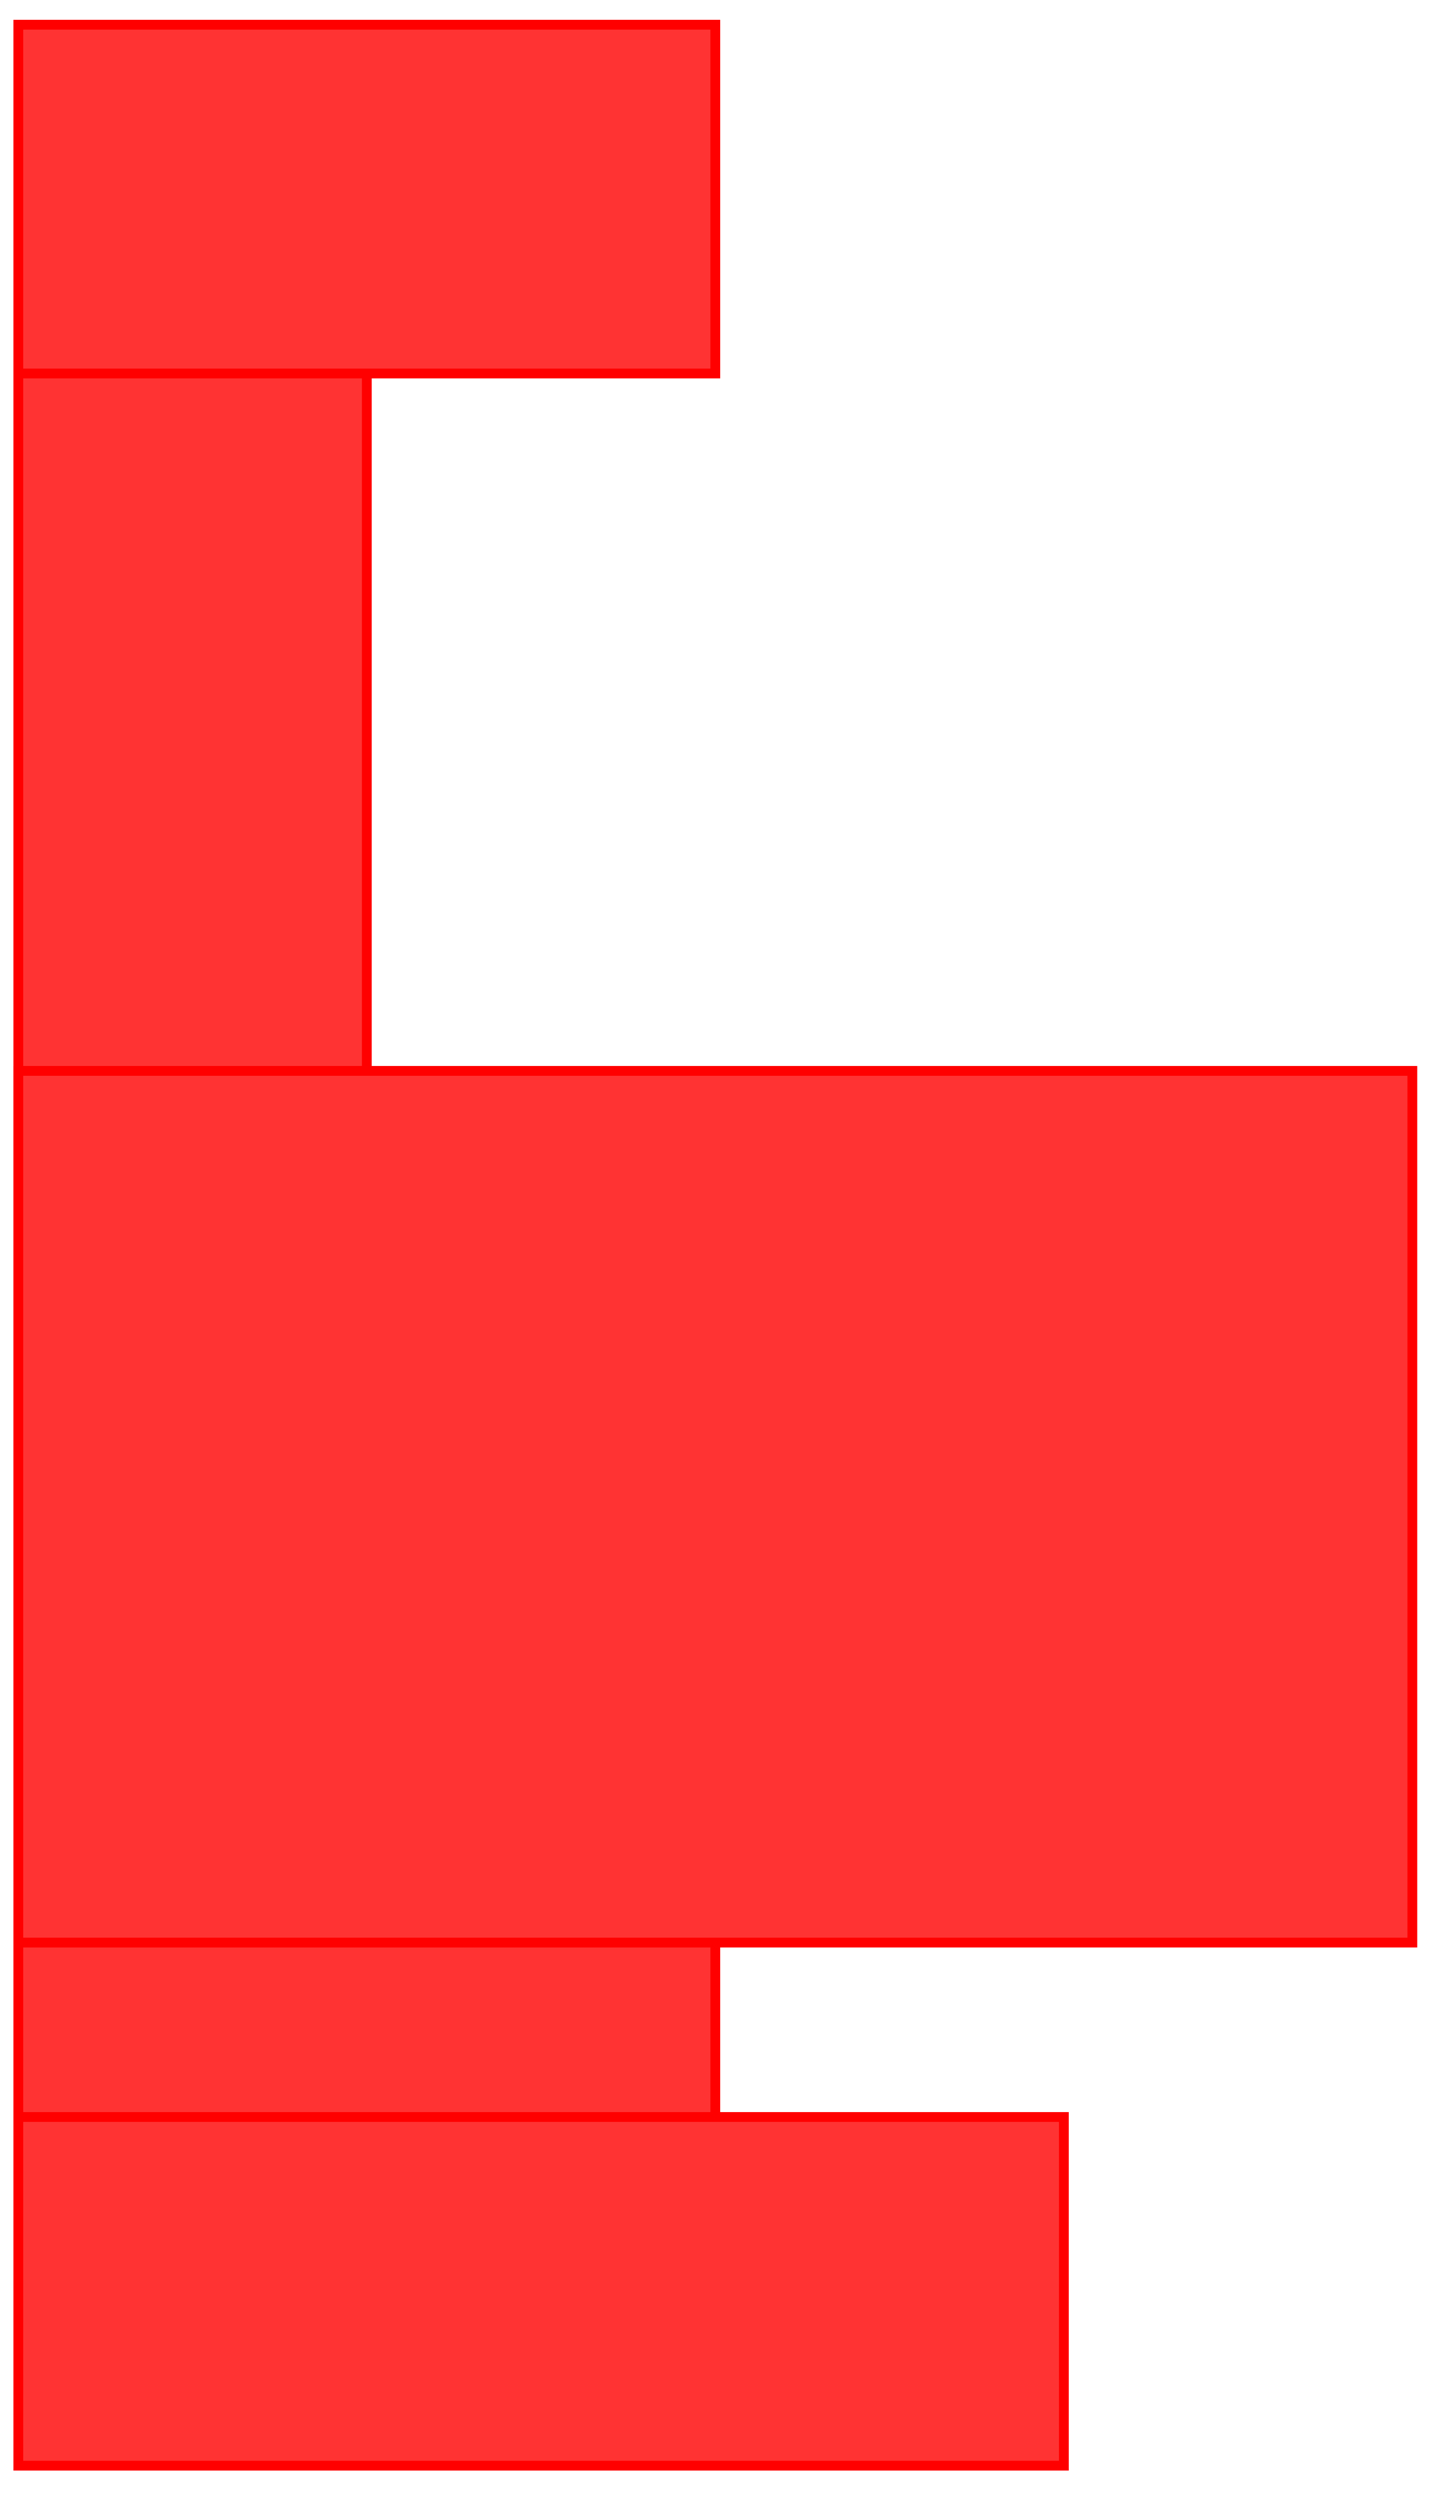 <svg xmlns="http://www.w3.org/2000/svg" width="59.092" height="101.612"><path fill="#F33" stroke="red" stroke-miterlimit="10" stroke-width=".399" d="M.746 100.219h42.52V86.047H.746Zm0-14.172H29.09v-7.09H.746Zm0-7.09h56.692v-35.43H.745Zm0-35.43h14.172V15.18H.746Zm0-28.347H29.09V1.004H.746Zm0 0"/></svg>